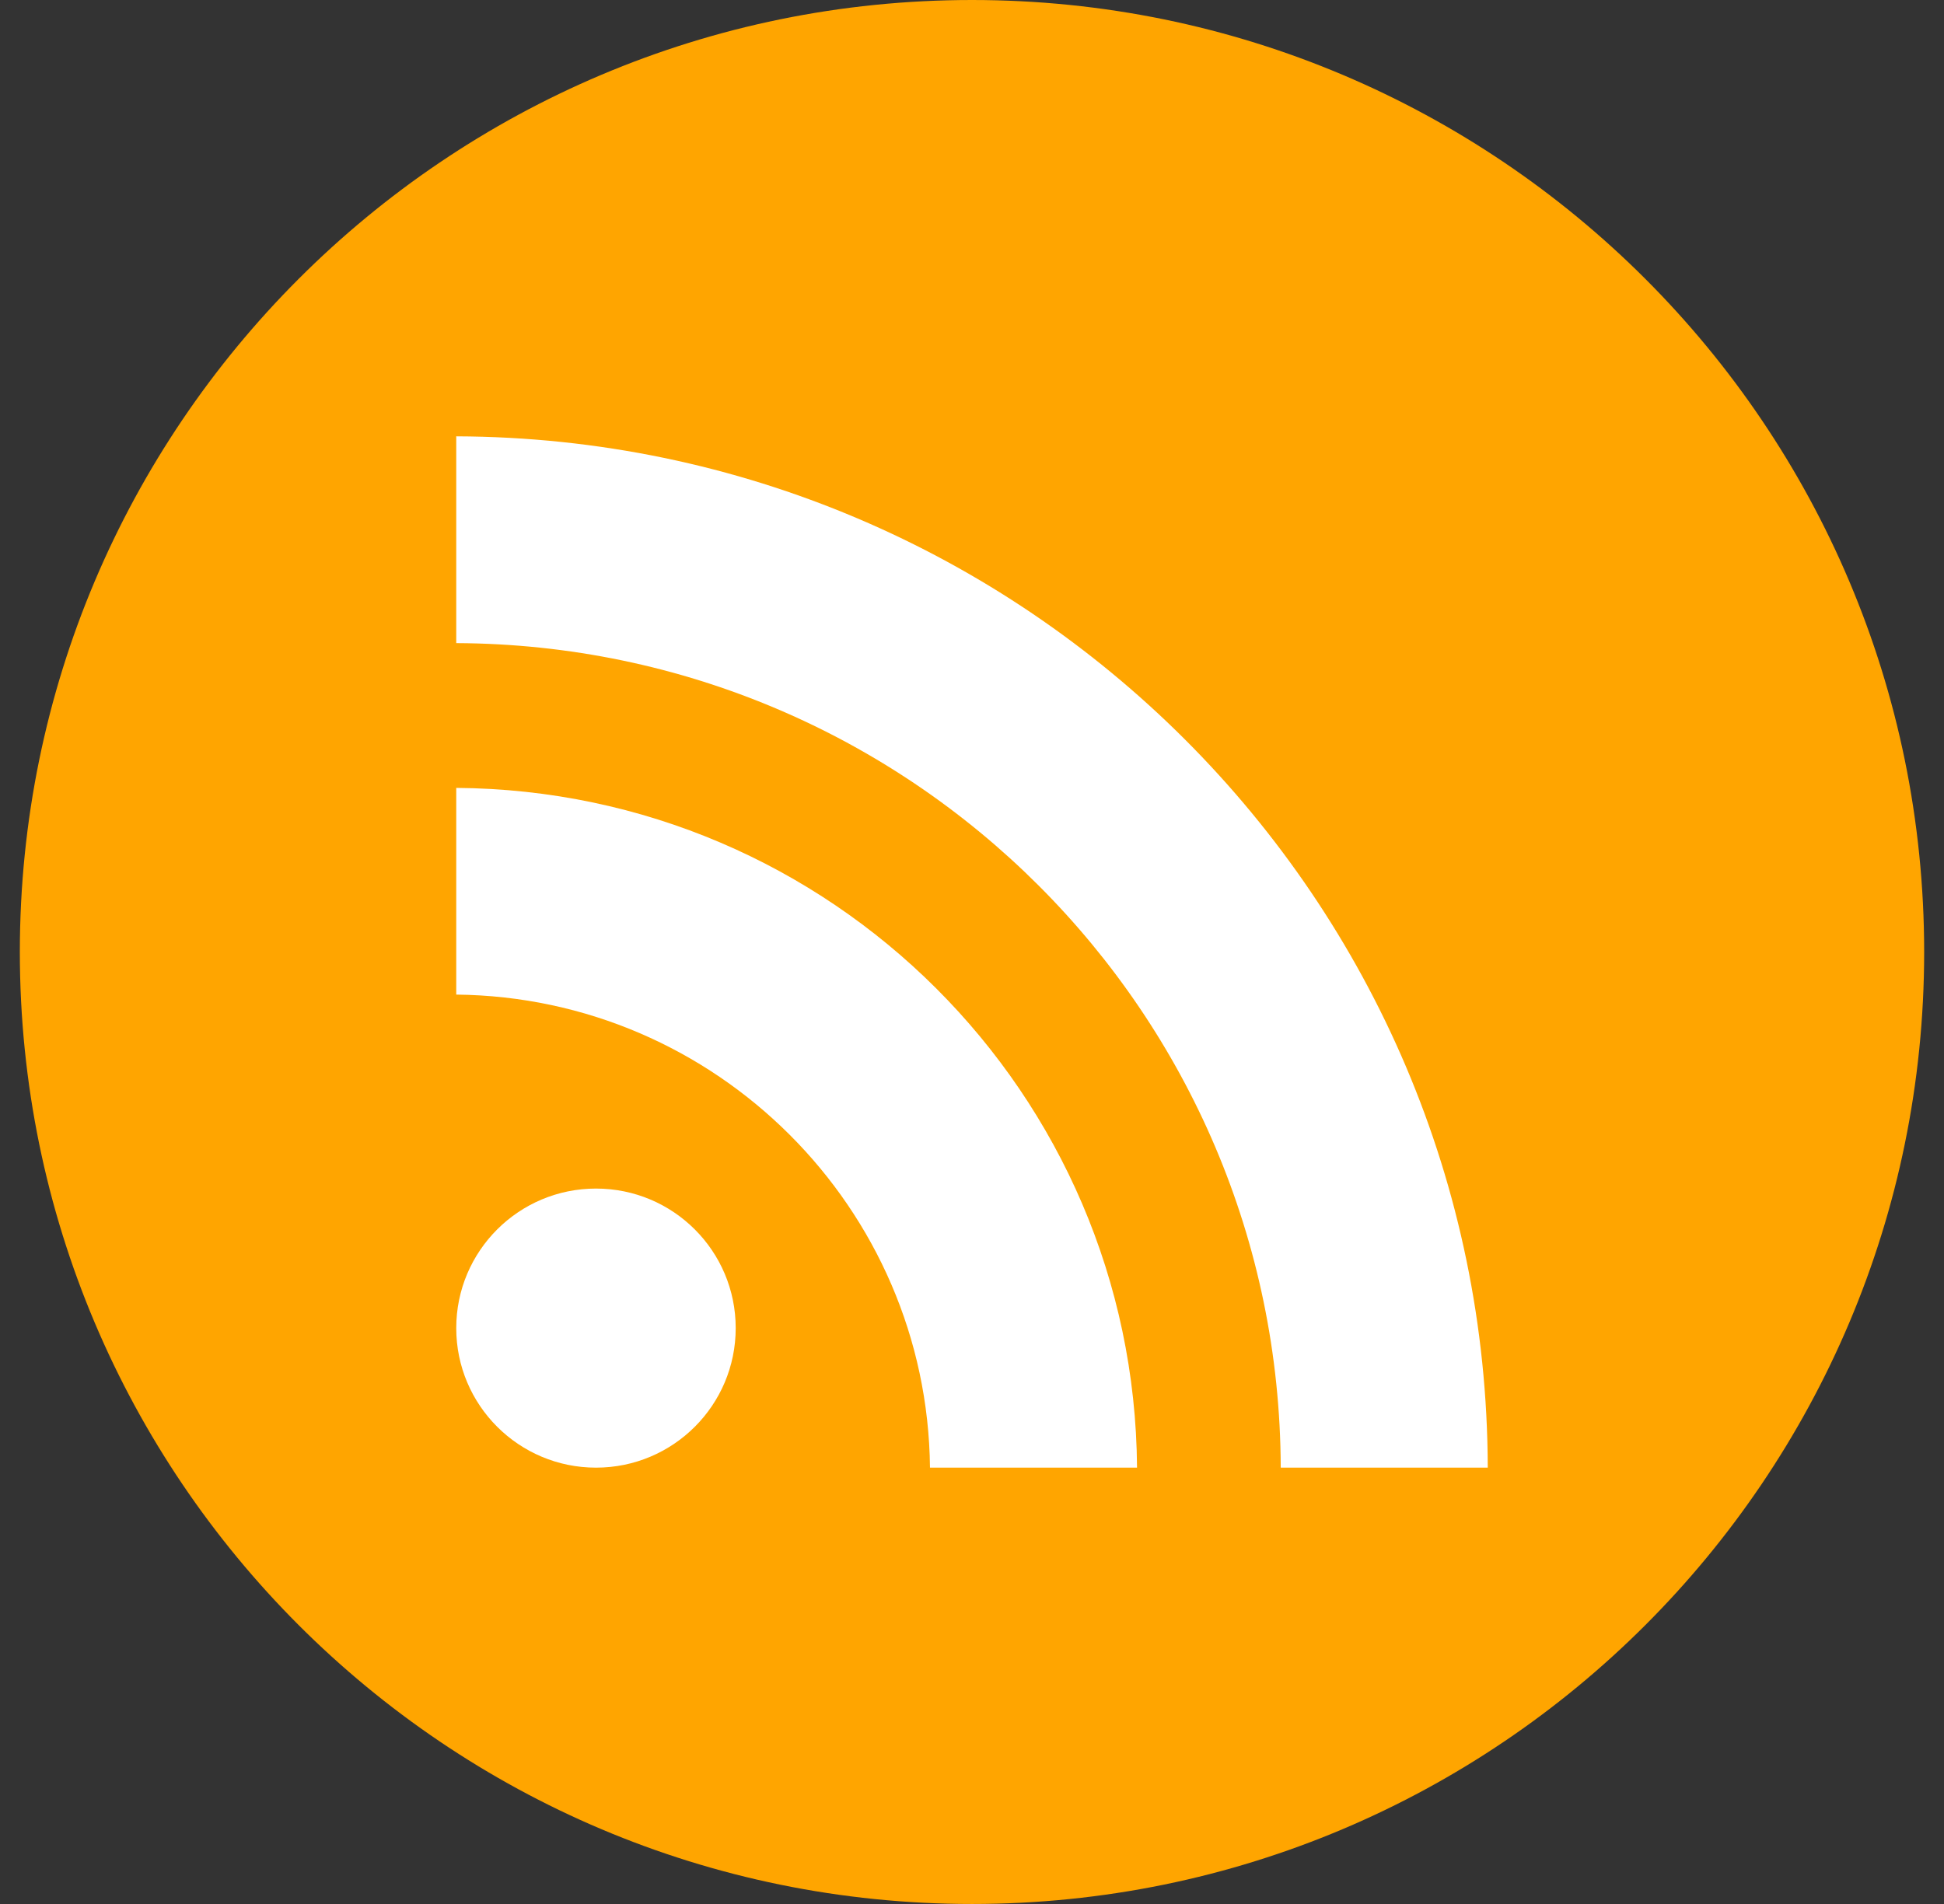 <?xml version="1.0" encoding="UTF-8"?>
<svg width="49px" height="48px" viewBox="0 0 49 48" version="1.1" xmlns="http://www.w3.org/2000/svg" xmlns:xlink="http://www.w3.org/1999/xlink">
    <rect x="0" y="0" width="49" height="48" fill="#333333" stroke="none"/>
    <title>Rss Feed</title>
    <g id="Lowcode-Nocode" stroke="none" stroke-width="1" fill="none" fill-rule="evenodd">
        <g id="Digital-transformation-" transform="translate(-395, -5520)" fill-rule="nonzero">
            <g id="Rss-Feed" transform="translate(395.5, 5520)">
                <path d="M0,24 C1.623249e-15,37.255 10.745,48 24,48 C37.255,48 48,37.255 48,24 C48,10.745 37.255,-2.4348735e-15 24,0 C10.745,2.4348735e-15 -1.623249e-15,10.745 0,24 Z" id="Path" fill="#FFA500"></path>
                <g id="Group-2" transform="translate(11, 11)" fill="#FFFFFF">
                    <path d="M3.523,26 C1.578,26 3.03090886e-14,24.425 3.03090886e-14,22.482 C3.03090886e-14,20.538 1.578,18.964 3.523,18.964 C5.468,18.964 7.044,20.538 7.044,22.482 C7.044,24.425 5.468,26 3.523,26 L3.523,26 Z" id="Path"></path>
                    <path d="M11.941,26 C11.874,19.453 6.555,14.141 -4.3298698e-14,14.074 L-4.3298698e-14,8.863 C9.448,8.929 17.092,16.564 17.16,26 L11.941,26 Z" id="Path"></path>
                    <path d="M20.782,26 C20.748,14.523 11.461,5.263 0,5.213 L0,0 C14.349,0.05 25.968,11.666 26,26 L20.782,26 L20.782,26 Z" id="Path"></path>
                </g>
            </g>
        </g>
    </g>
</svg>